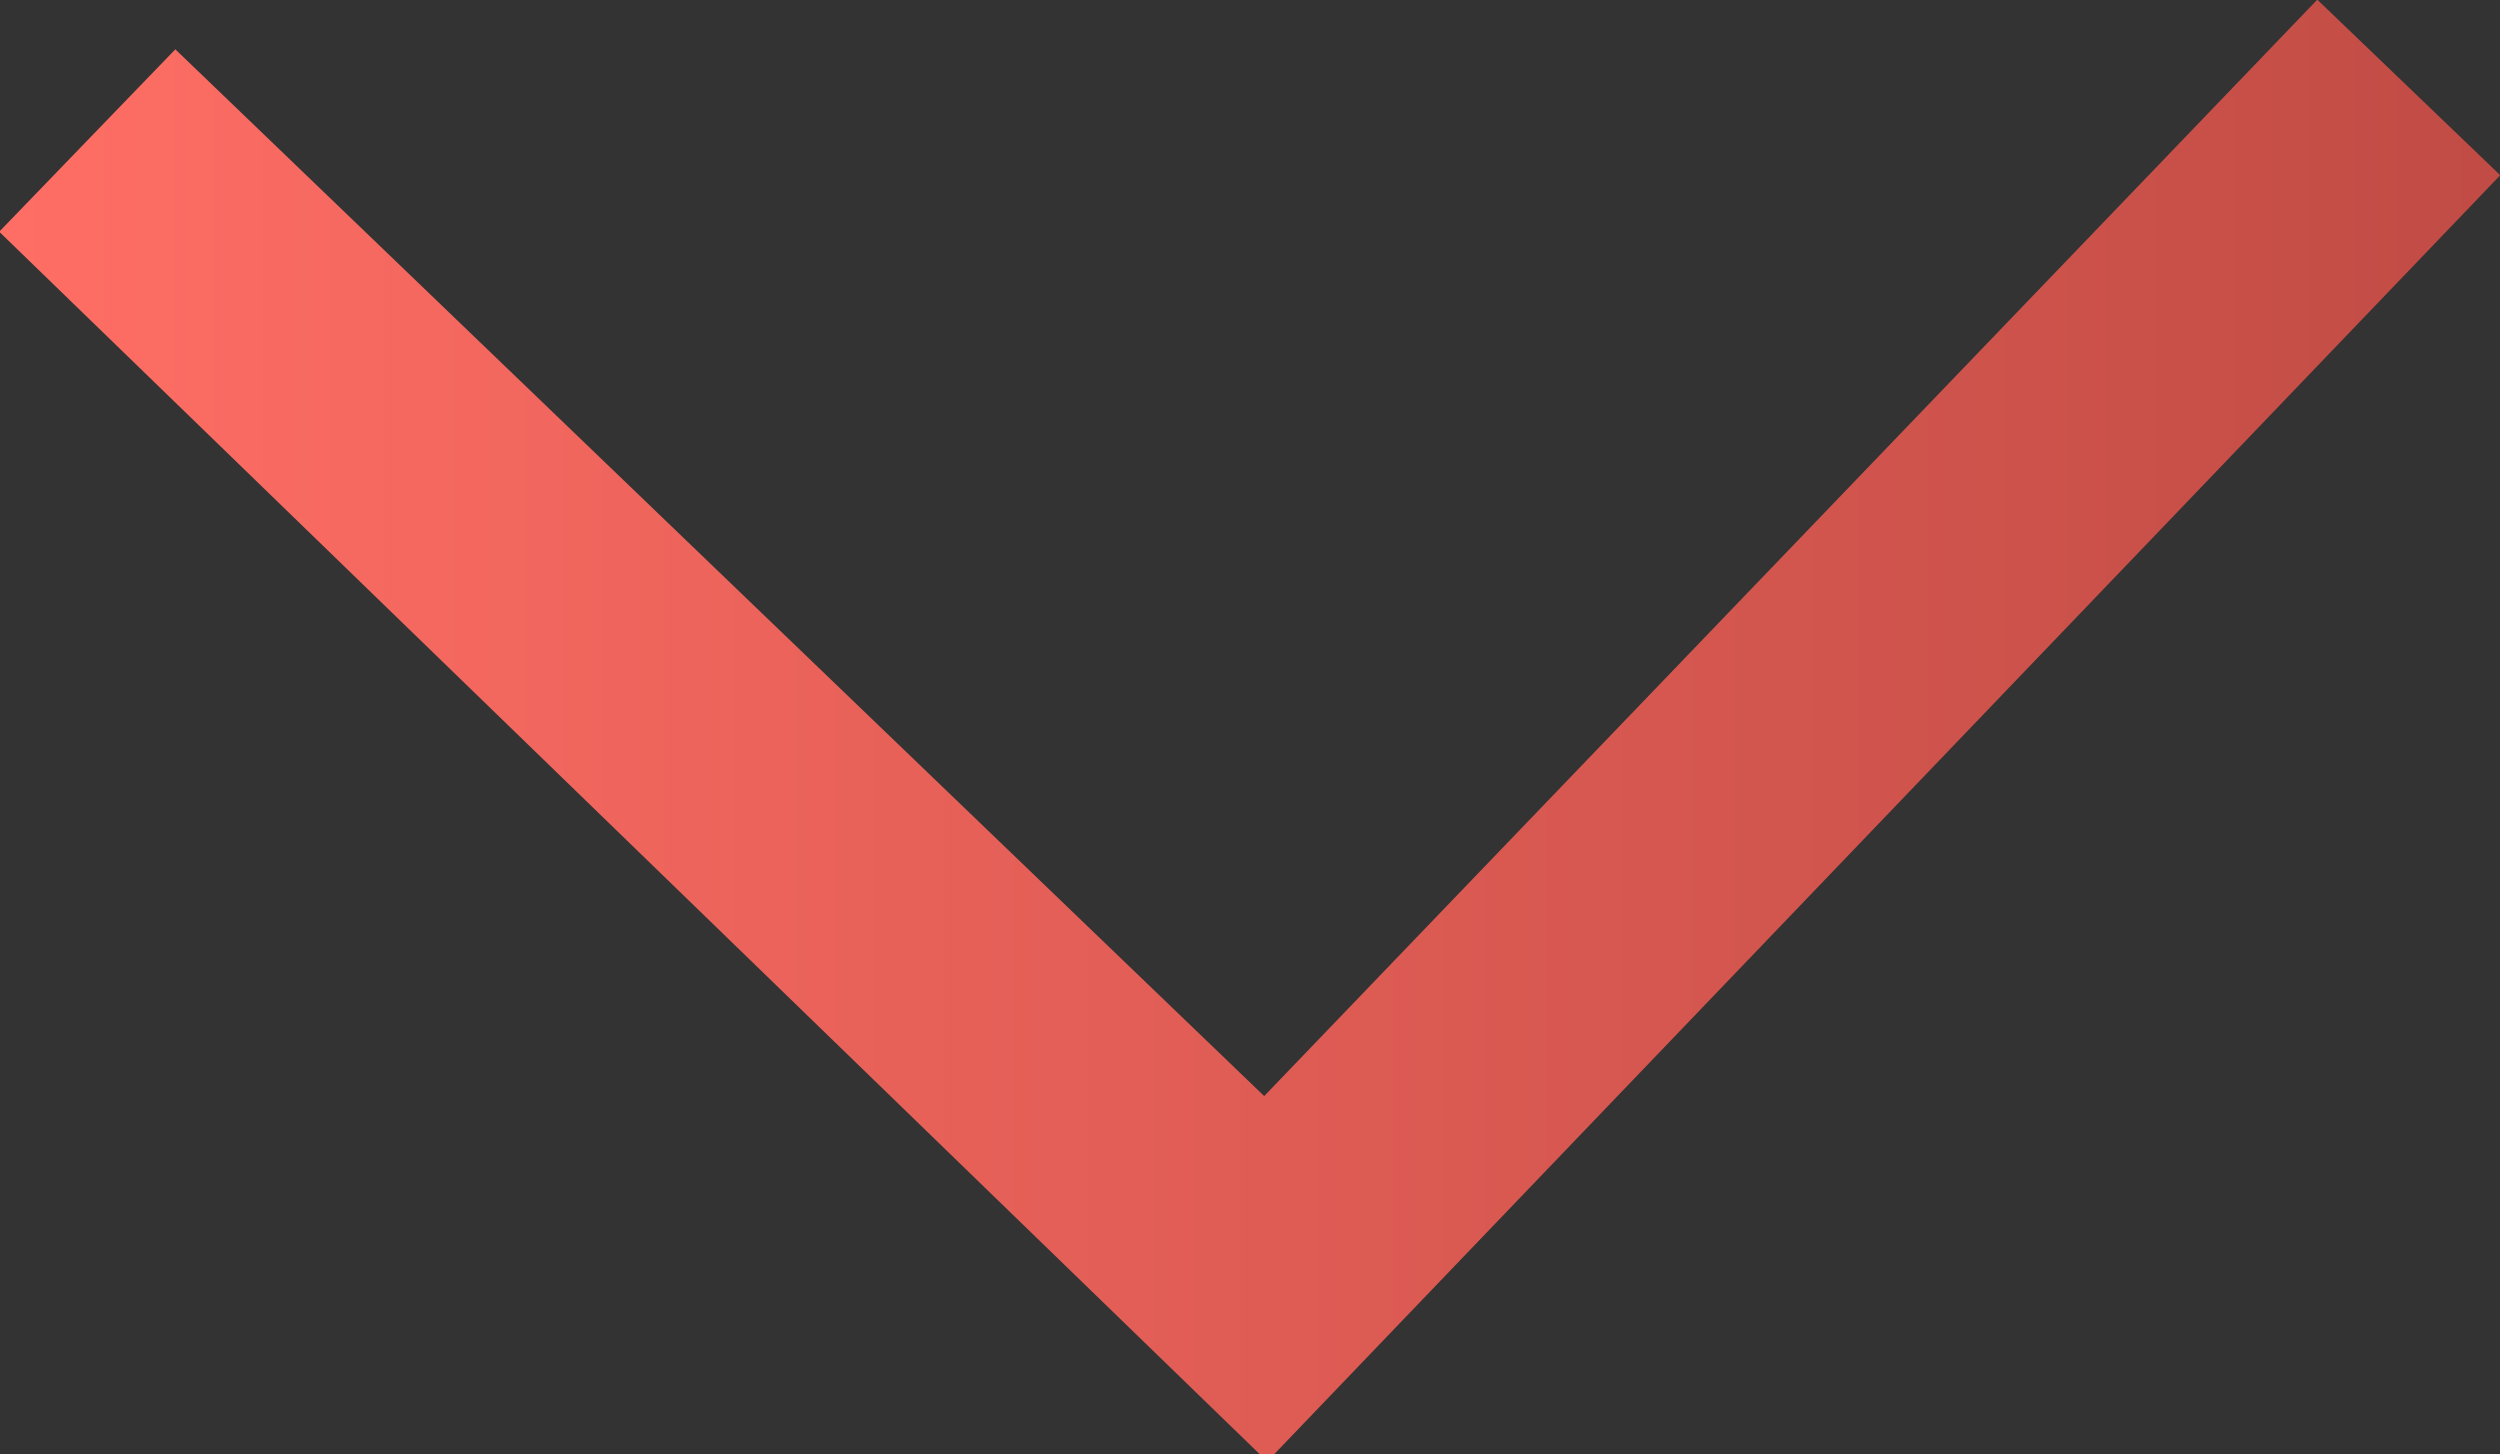 <svg xmlns="http://www.w3.org/2000/svg" xmlns:xlink="http://www.w3.org/1999/xlink" viewBox="0 0 19.72 11.47"><rect x="0" y="0" width="19.72" height="11.47" fill="#333333" stroke="none"/><defs><style>.cls-1{fill:#fff;stroke-miterlimit:10;stroke-width:2px;stroke:url(#Безымянный_градиент_42);}</style><linearGradient id="Безымянный_градиент_42" y1="5.74" x2="19.72" y2="5.74" gradientUnits="userSpaceOnUse"><stop offset="0" stop-color="#ff6e65"/><stop offset="0.42" stop-color="#e45f57"/><stop offset="1" stop-color="#c14c45"/></linearGradient></defs><g id="Слой_2" data-name="Слой 2"><g id="Слой_2-2" data-name="Слой 2"><path class="cls-1" d="M.69,1.11l9.28,9L19,.69l-9,9.37Z"/></g></g></svg>
